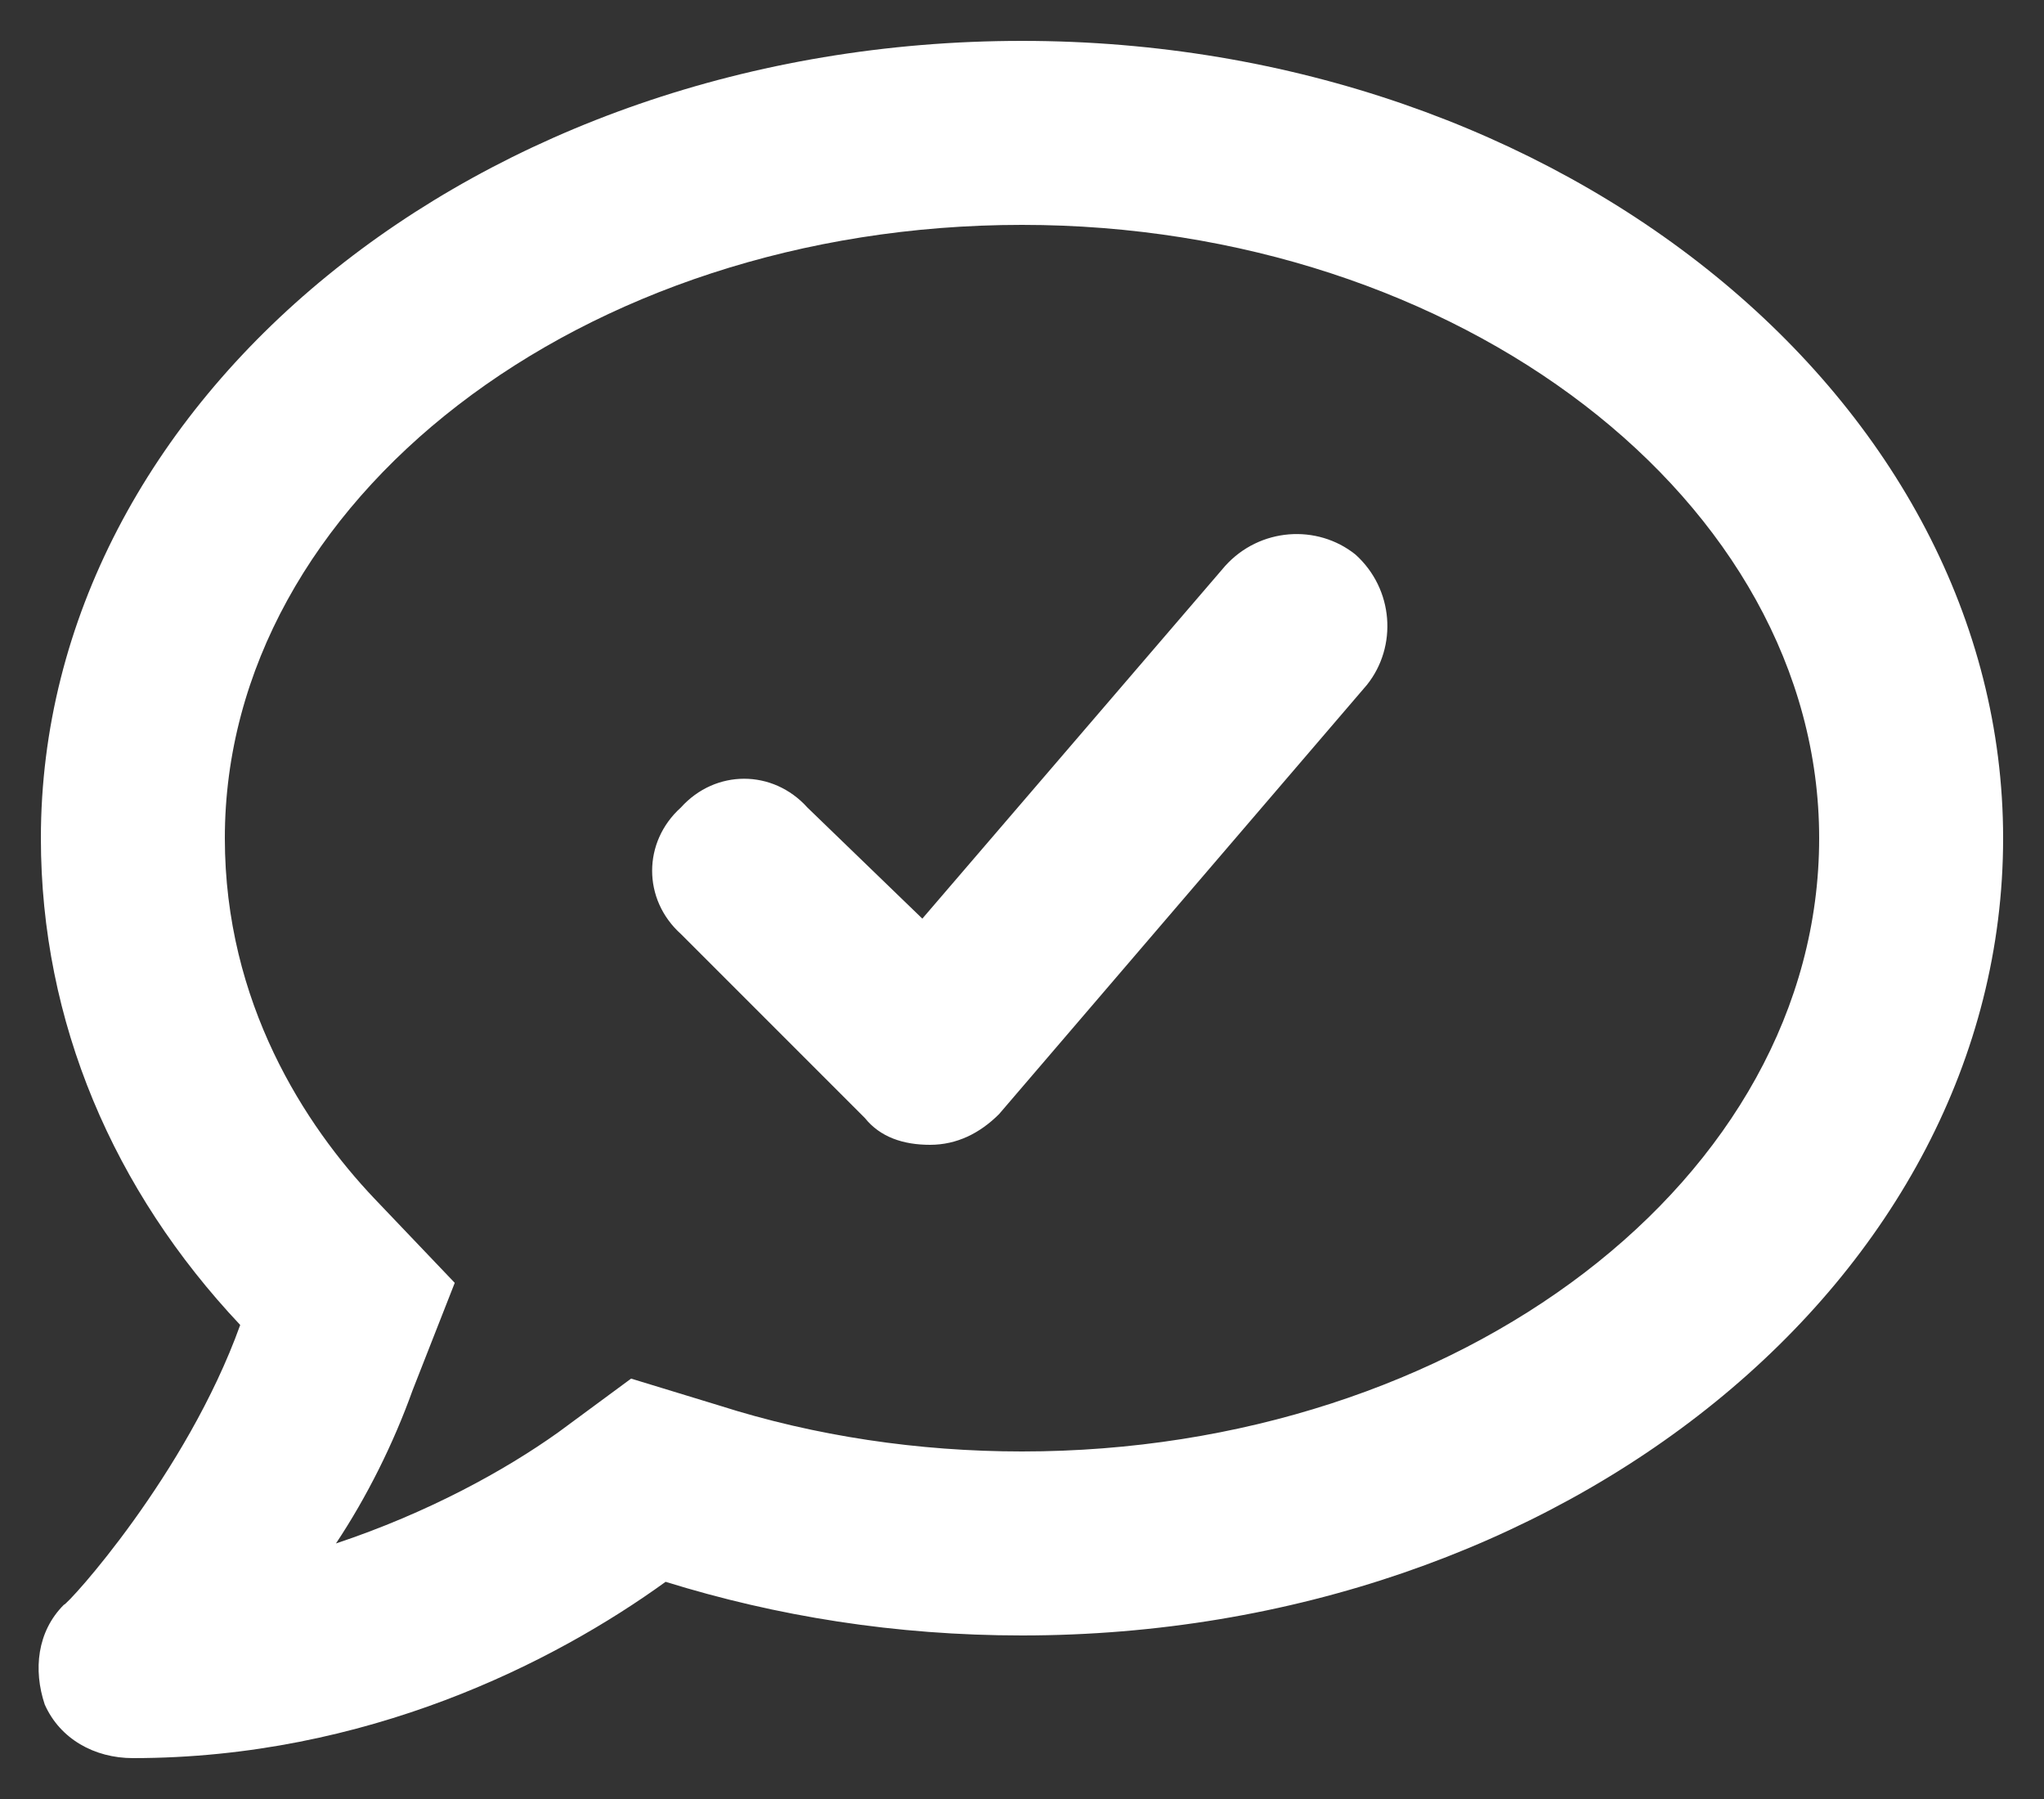 <svg width="25" height="22" viewBox="0 0 25 22" fill="none" xmlns="http://www.w3.org/2000/svg">
<rect x="0" y="0" width="25" height="22" fill="#333333" stroke="none"/>
<path d="M14.984 6.922C15.406 6.453 16.109 6.406 16.578 6.781C17.047 7.203 17.094 7.906 16.719 8.375L12.219 13.625C11.984 13.859 11.703 14 11.375 14C11.047 14 10.766 13.906 10.578 13.672L8.328 11.422C7.859 11 7.859 10.297 8.328 9.875C8.75 9.406 9.453 9.406 9.875 9.875L11.281 11.234L14.984 6.922ZM12.5 0.5C19.109 0.5 24.5 4.906 24.5 10.25C24.5 15.641 19.109 20 12.5 20C10.953 20 9.5 19.766 8.141 19.344C6.781 20.328 4.484 21.5 1.625 21.5C1.156 21.5 0.734 21.266 0.547 20.844C0.406 20.422 0.453 19.953 0.781 19.625C0.828 19.625 2.281 18.031 2.938 16.203C1.391 14.562 0.5 12.5 0.5 10.25C0.5 4.906 5.844 0.5 12.5 0.5ZM12.5 17.75C17.844 17.75 22.25 14.422 22.25 10.25C22.25 6.125 17.844 2.75 12.5 2.75C7.109 2.75 2.75 6.125 2.75 10.25C2.75 12.266 3.734 13.766 4.578 14.656L5.562 15.688L5.047 17C4.812 17.656 4.484 18.312 4.109 18.875C5.234 18.5 6.172 17.984 6.828 17.516L7.719 16.859L8.797 17.188C9.969 17.562 11.234 17.75 12.5 17.75Z" fill="white"/>
</svg>
